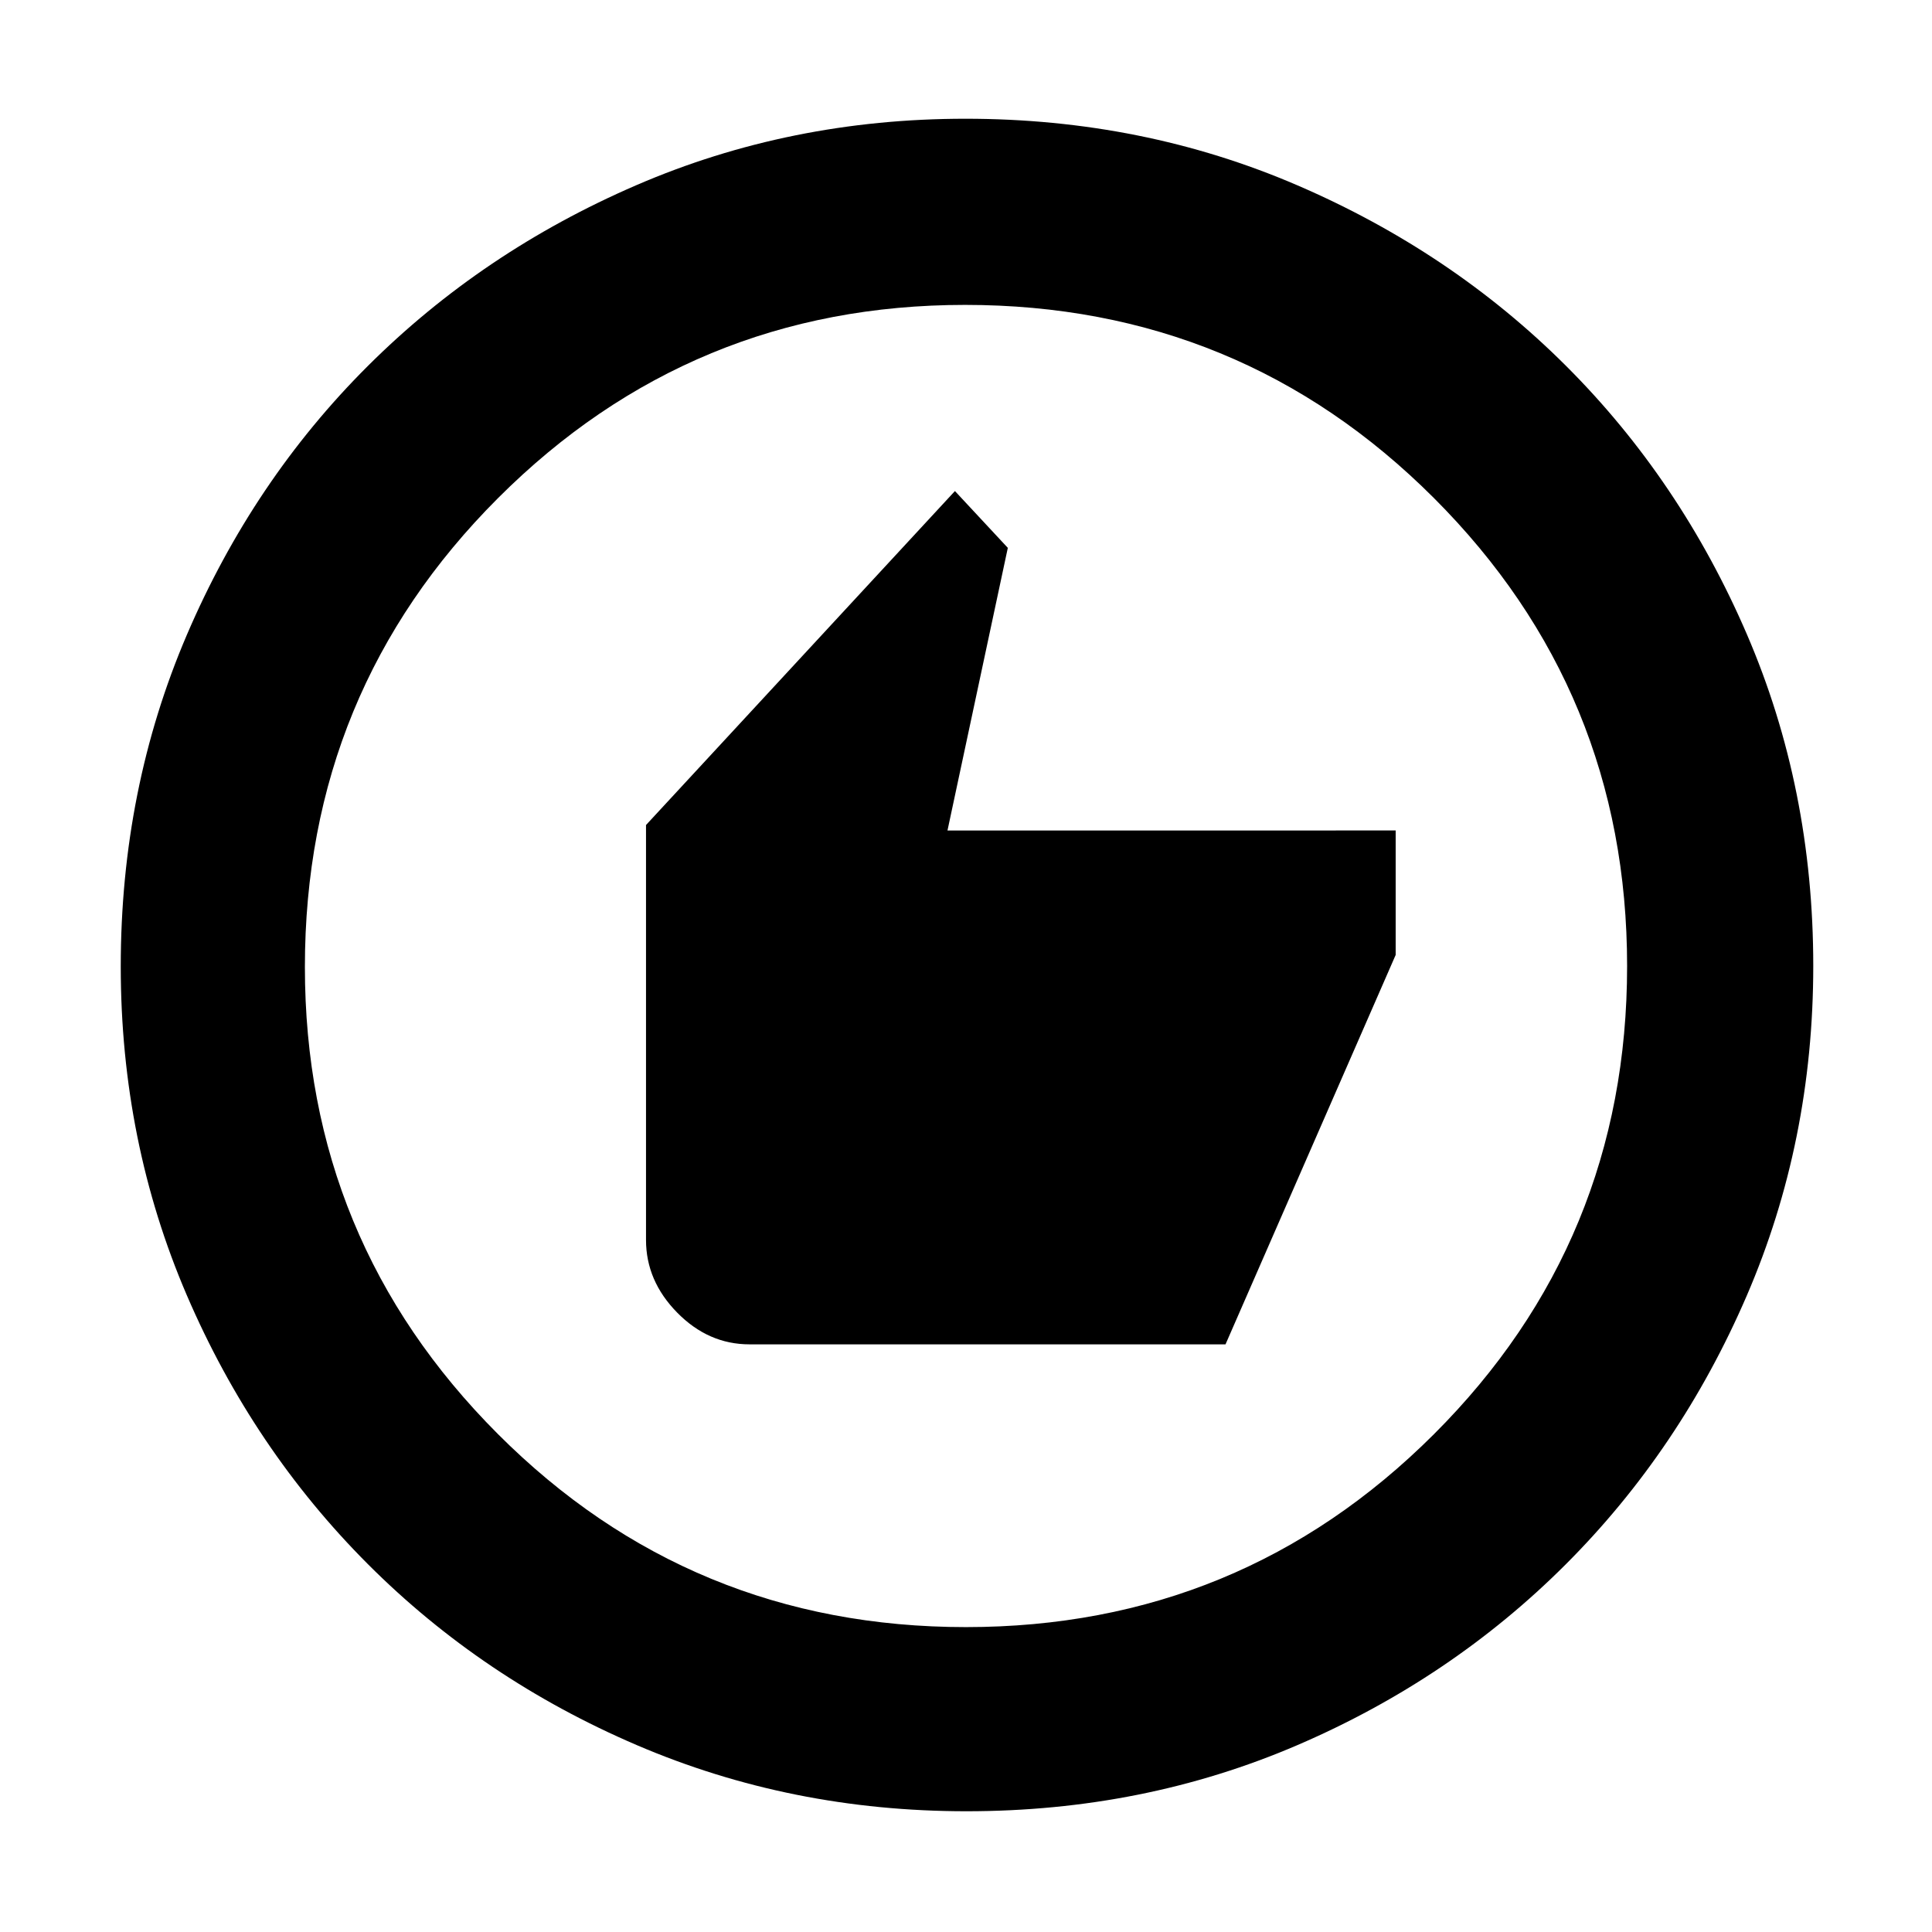 <svg xmlns="http://www.w3.org/2000/svg" height="48" viewBox="0 -960 960 960" width="48"><path d="M372.45-292h236.5l84.55-193.5v-61.84H470.8l29.98-140.43L474.5-716 321-550.05v206.17q0 20.35 15.49 36.11Q351.98-292 372.45-292ZM480.2-60q-87.11 0-163.75-32.85-76.65-32.84-133.72-90.01-57.06-57.17-89.9-133.54Q60-392.77 60-479.8q0-88.11 32.85-164.75 32.84-76.65 89.85-133.52 57.01-56.87 133.46-89.9Q392.6-901 479.71-901q88.2 0 164.97 33.09 76.77 33.08 133.56 89.8 56.79 56.72 89.77 133.27Q901-568.29 901-480.06q0 87.24-33.04 163.87-33.05 76.63-90.02 133.58-56.97 56.94-133.34 89.78Q568.23-60 480.2-60Zm-.23-91.5q136.53 0 232.53-95.84t96-232.63q0-136.53-95.97-232.53-95.96-96-233-96-136.03 0-232.03 95.97-96 95.96-96 233 0 136.03 95.84 232.03t232.63 96ZM480-480Z"/></svg>